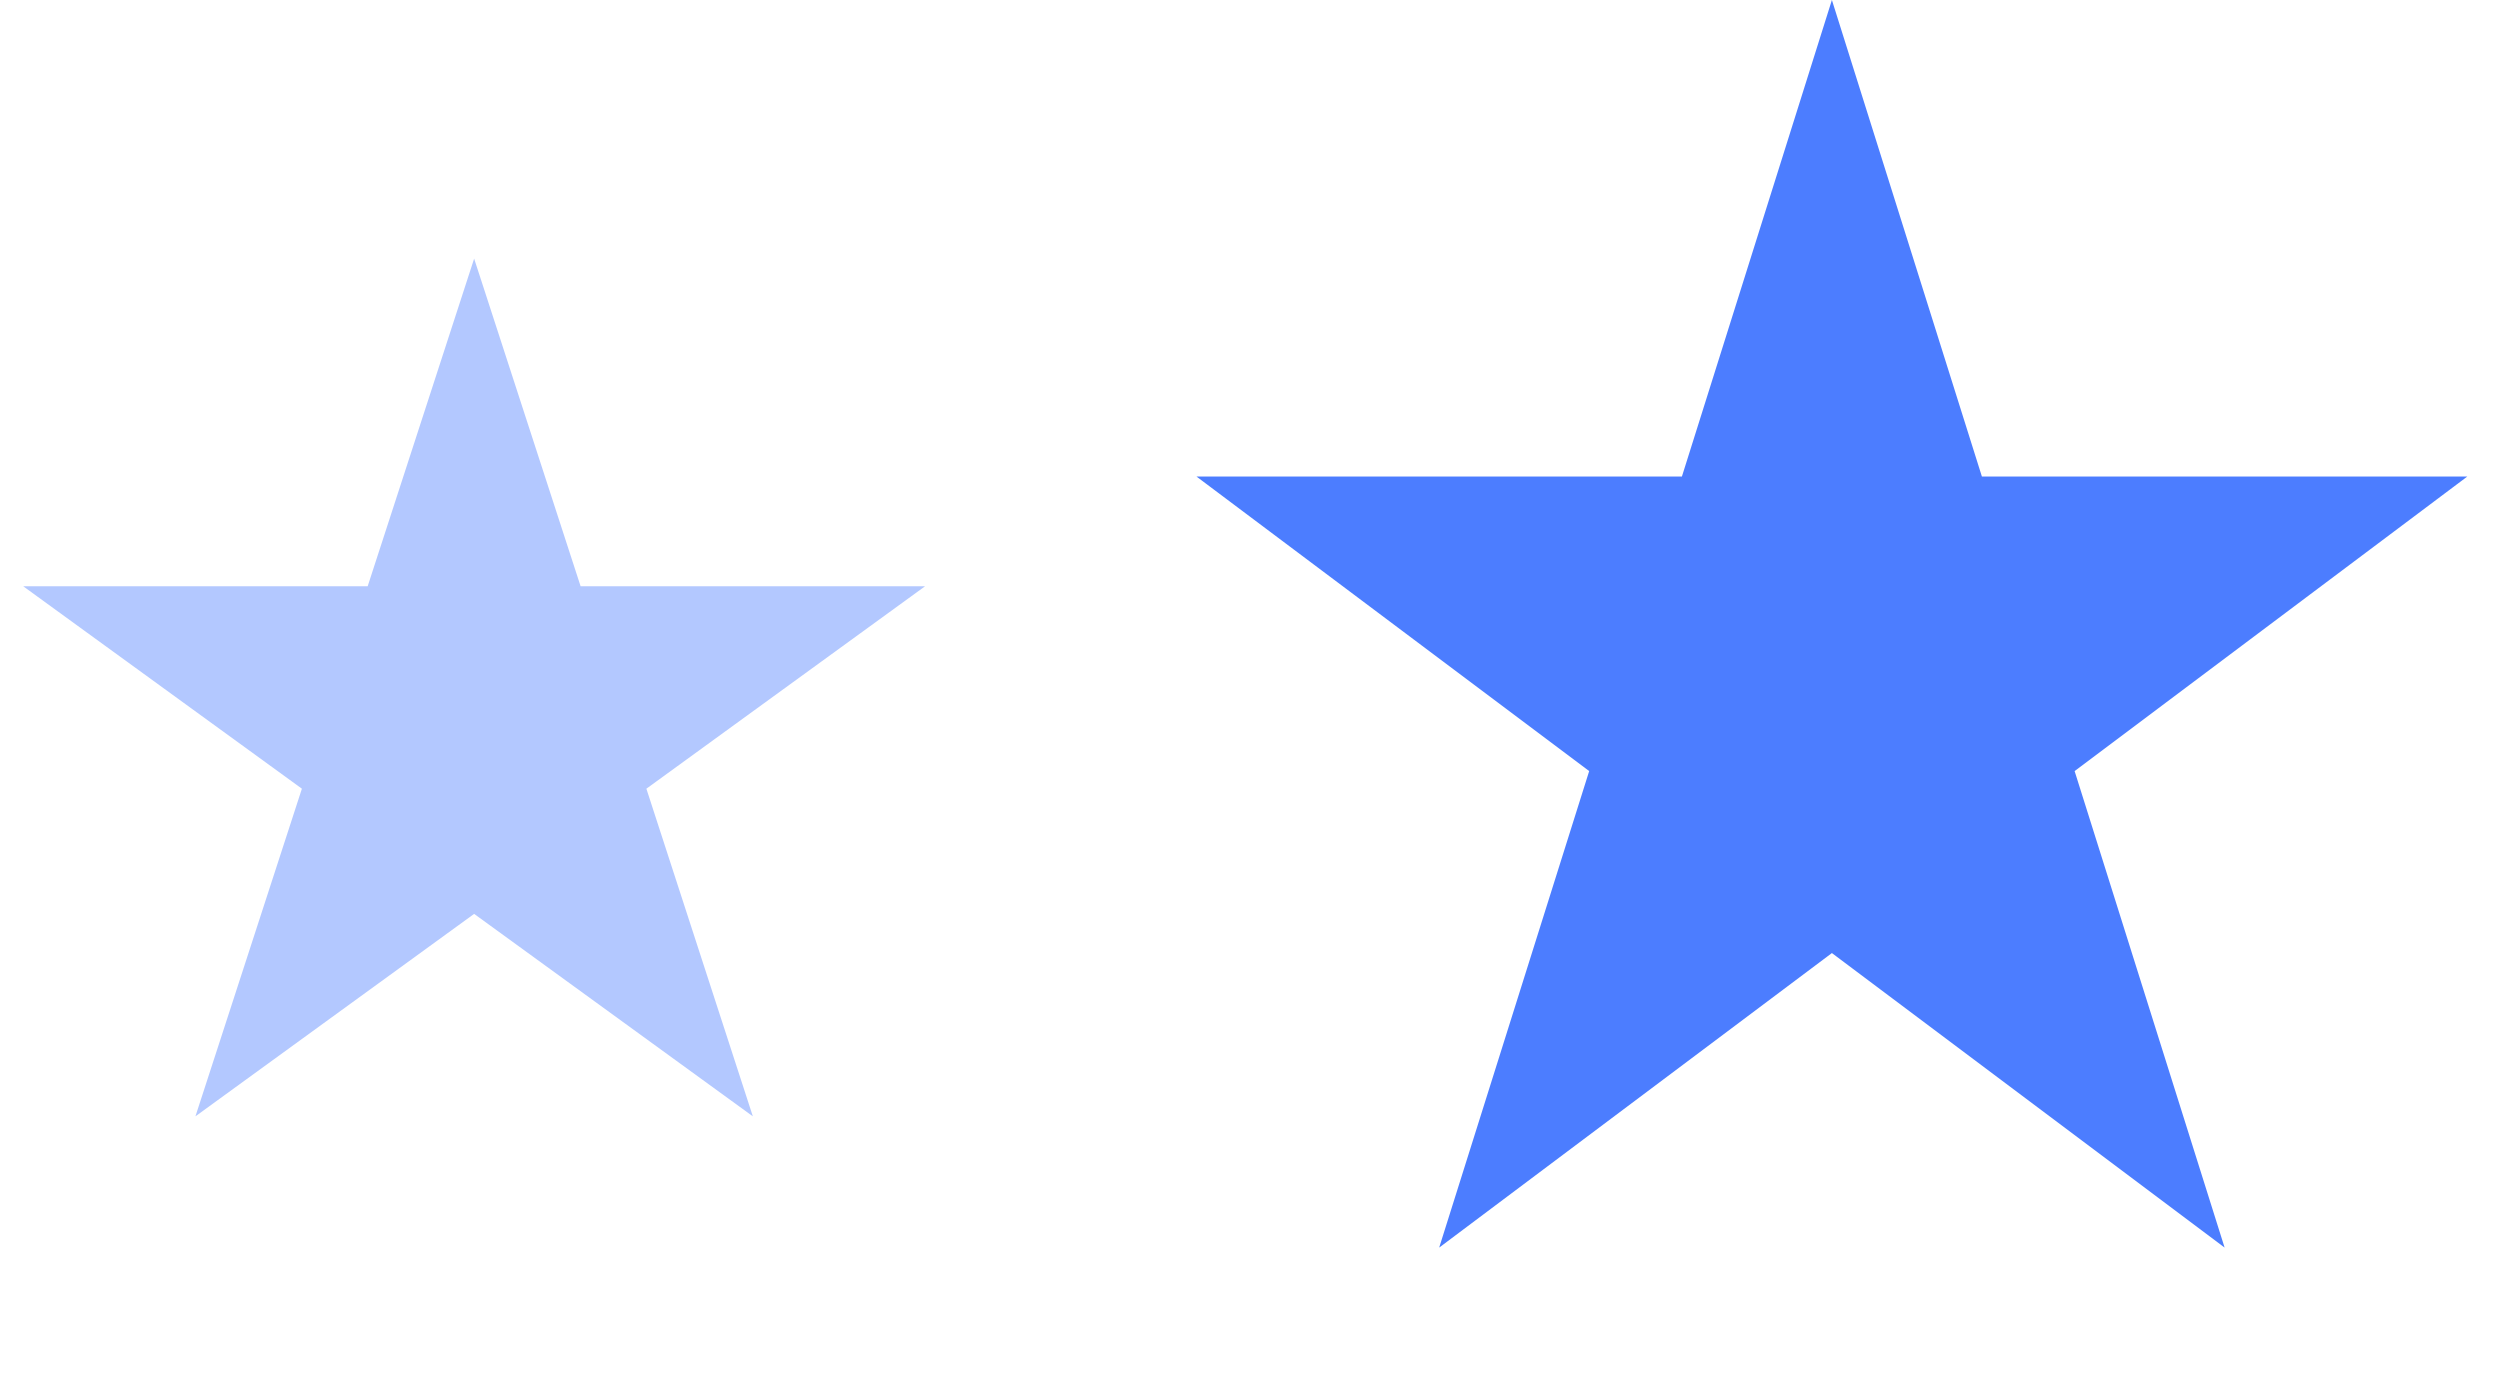<svg width="58" height="32" viewBox="0 0 58 32" fill="none" xmlns="http://www.w3.org/2000/svg">
<path opacity="0.7" d="M42.5 0L39.02 11.056H27.759L36.869 17.889L33.389 28.944L42.5 22.111L51.611 28.944L48.131 17.889L57.241 11.056H45.98L42.5 0Z" fill="#0047FF"/>
<path opacity="0.3" d="M11 6L8.53 13.601H0.538L7.004 18.298L4.534 25.899L11 21.202L17.466 25.899L14.996 18.298L21.462 13.601H13.47L11 6Z" fill="#0047FF"/>
</svg>
